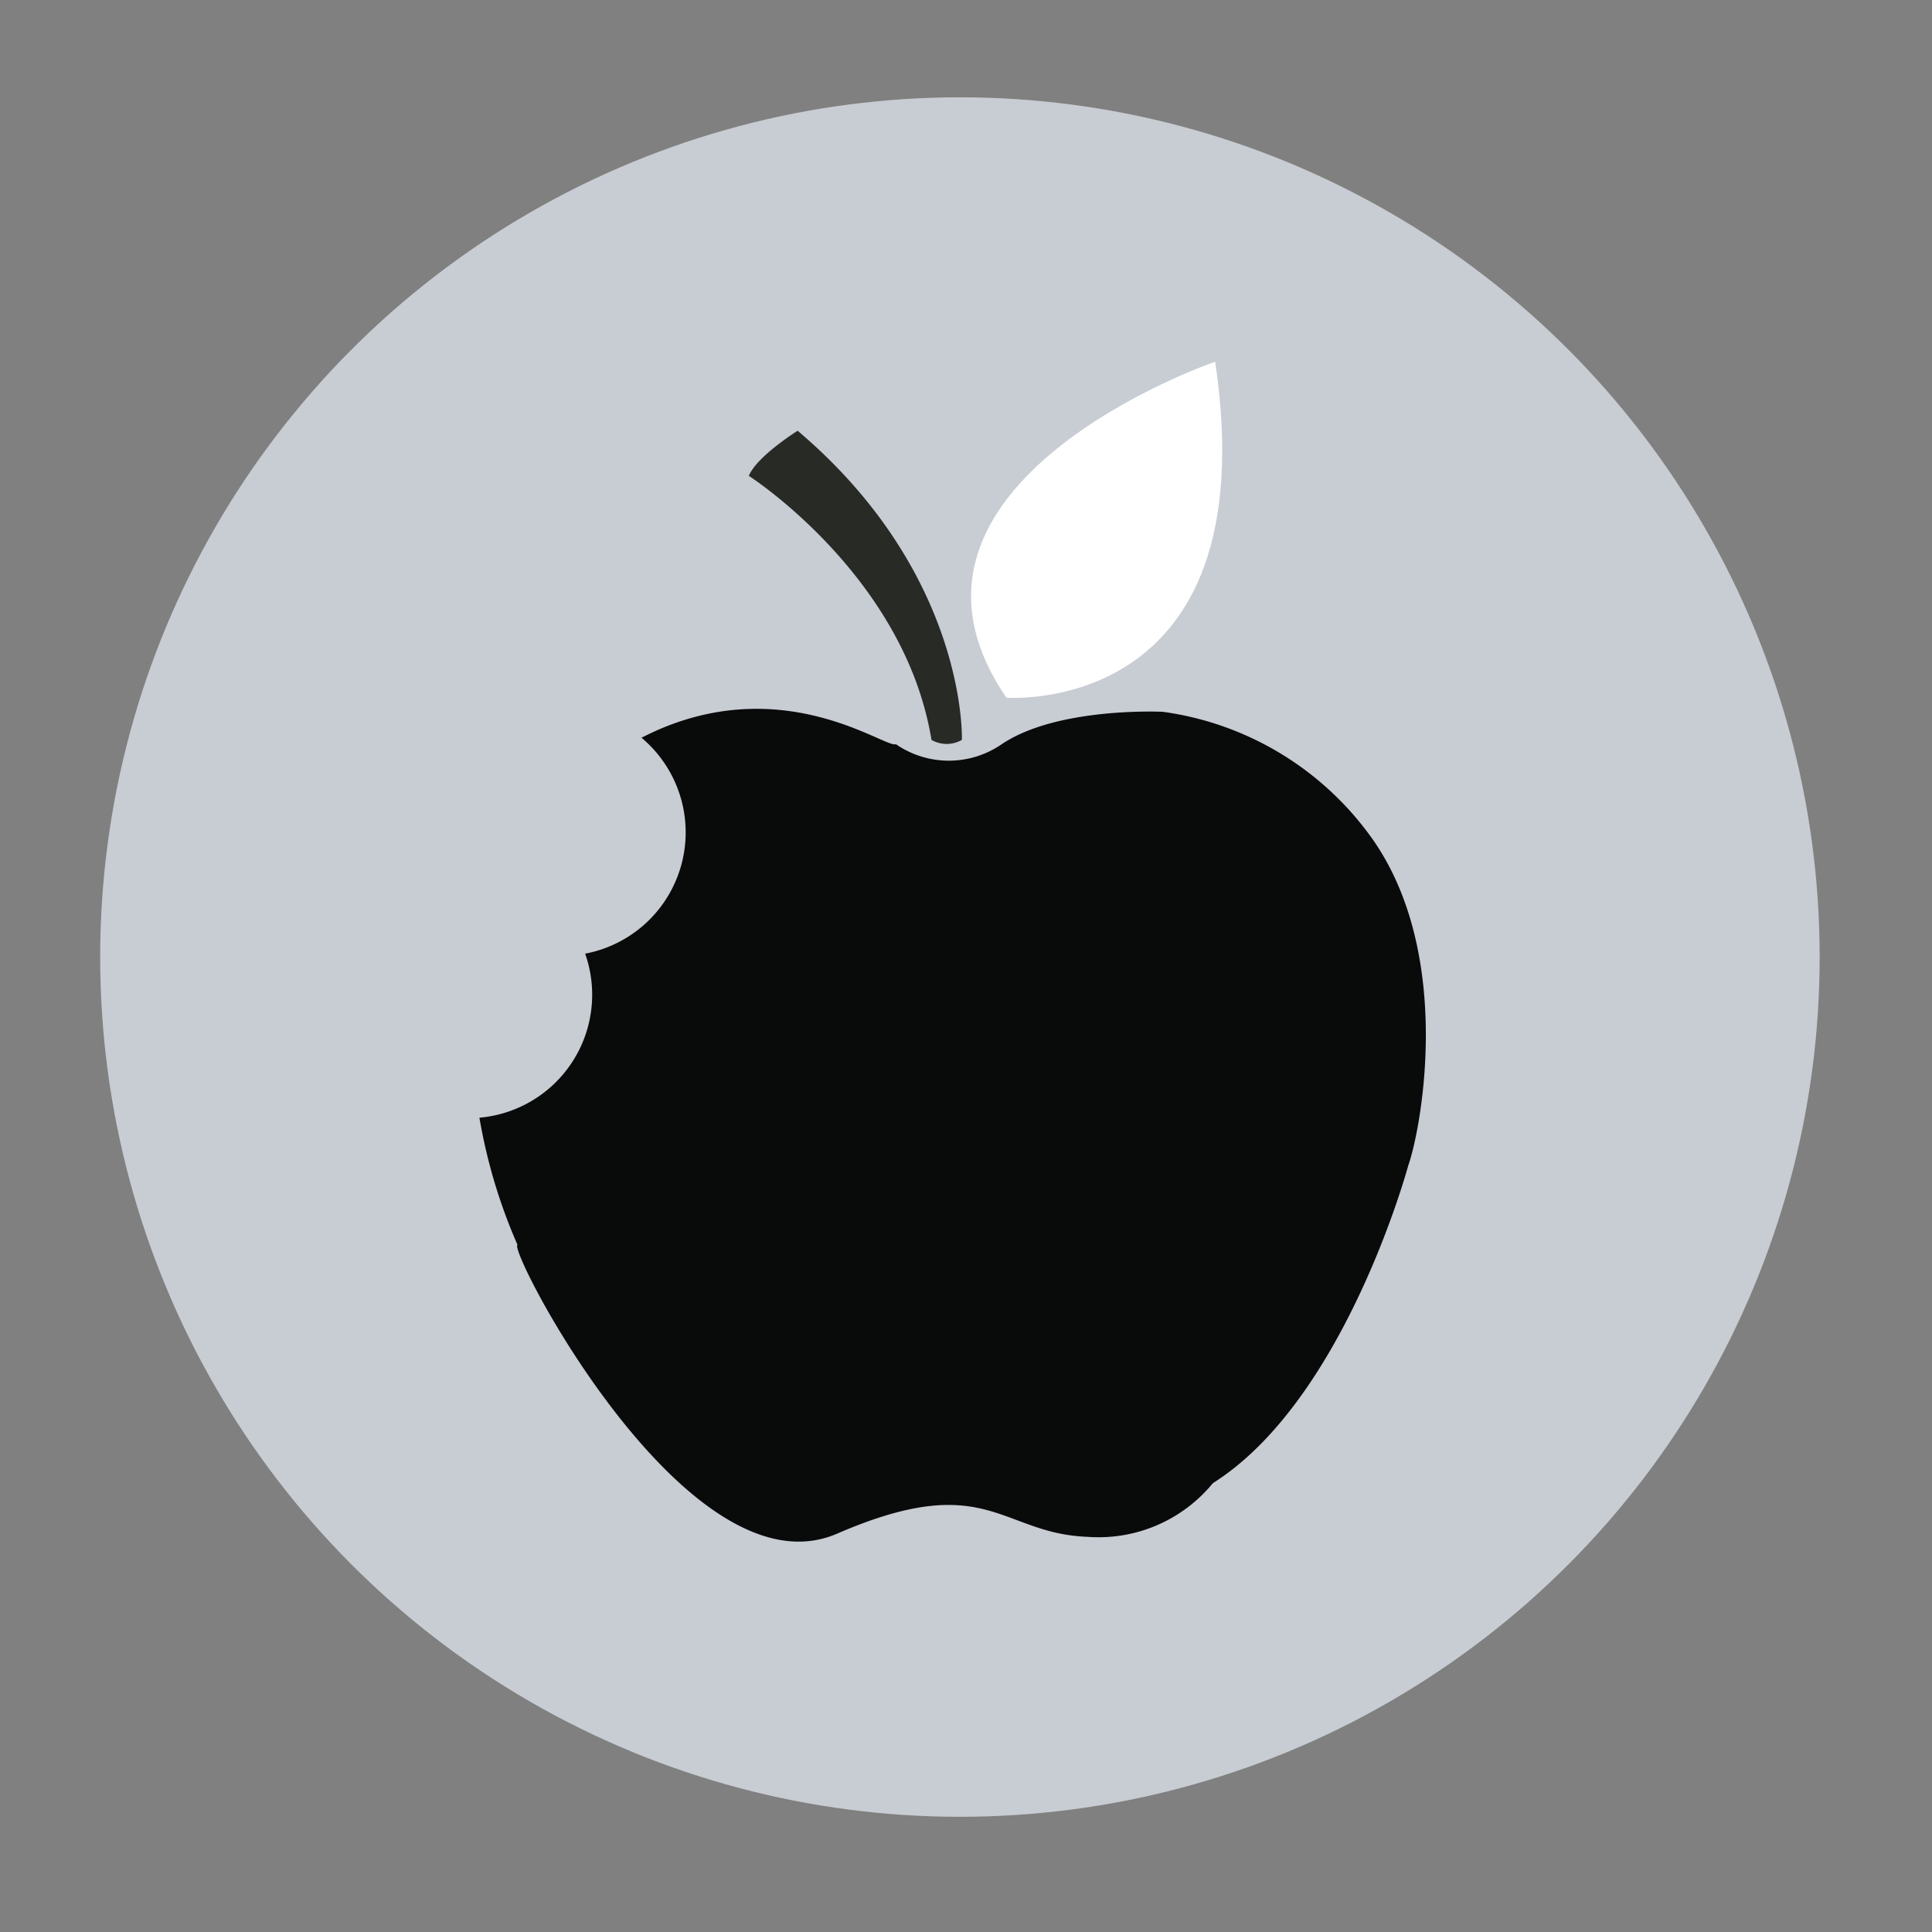 <svg id="Unactivated" xmlns="http://www.w3.org/2000/svg" viewBox="0 0 108 108"><rect x="0" y="0" width="108" height="108" fill="#808080" stroke="none"/><defs><style>.cls-1{fill:#c8ccd3;}.cls-2{fill:#fff;}.cls-3{fill:#20221d;}.cls-3,.cls-4{opacity:0.95;}</style></defs><title>williamson_Hall</title><circle class="cls-1" cx="53.66" cy="53.5" r="48.06"/><path class="cls-2" d="M56.26,39s14.62,1.14,11.67-18.78C67.93,20.21,48.08,27.05,56.26,39Z"/><path class="cls-3" d="M52.07,41.36a1.71,1.71,0,0,0,1.7,0s.33-9.22-9.18-17.28c0,0-2.27,1.41-2.73,2.52C41.86,26.6,50.57,32.18,52.07,41.36Z"/><path class="cls-4" d="M76.79,47A17.22,17.22,0,0,0,65,39.79s-5.88-.29-9,1.81a5.21,5.21,0,0,1-5.92,0c-.56.28-6.53-4.32-14.22-.36a6.9,6.9,0,0,1-3.15,12.07,6.9,6.9,0,0,1-5.91,9.17,30.39,30.39,0,0,0,2.13,7.11c-.58.22,9.51,19.76,17.87,16.14s9.1,0,14,.18a8.26,8.26,0,0,0,7-3c7.39-4.66,10.92-17.75,10.92-17.75C79.44,63.13,81.27,53.5,76.79,47Z"/></svg>